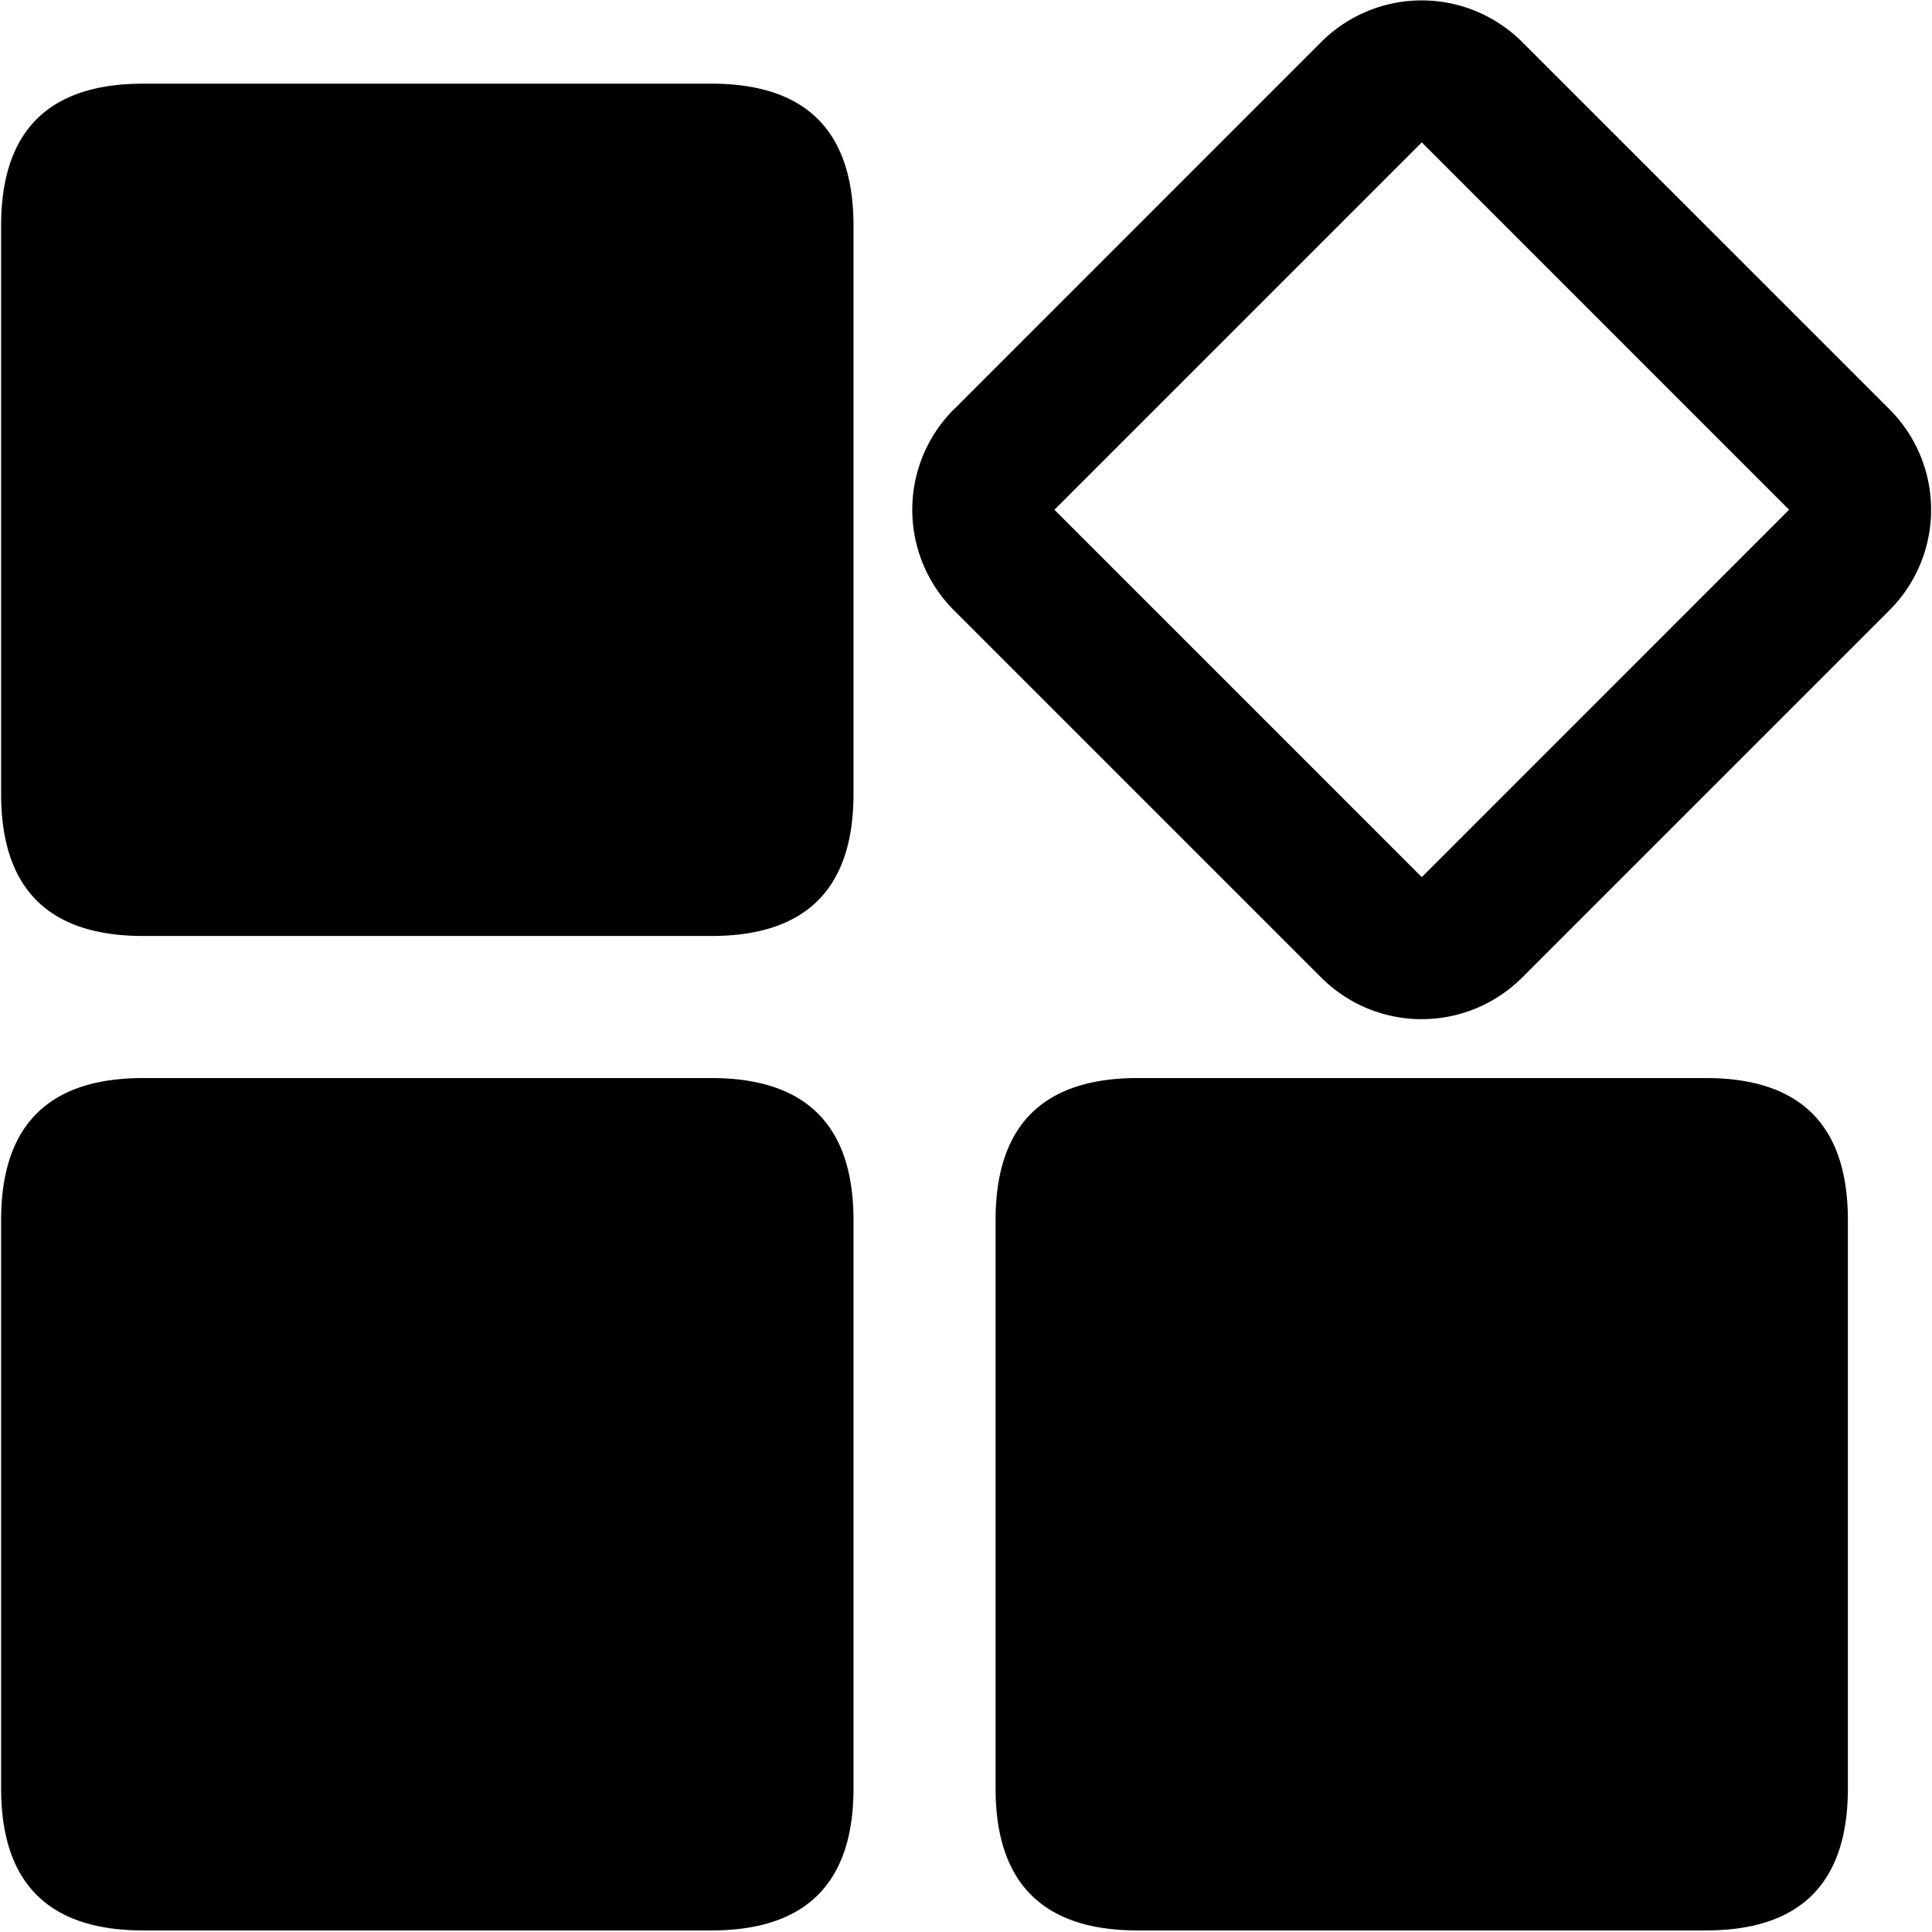 <?xml version="1.0" standalone="no"?><!DOCTYPE svg PUBLIC "-//W3C//DTD SVG 1.1//EN" "http://www.w3.org/Graphics/SVG/1.1/DTD/svg11.dtd"><svg t="1593598930005" class="icon" viewBox="0 0 1024 1024" version="1.1" xmlns="http://www.w3.org/2000/svg" p-id="4134" xmlns:xlink="http://www.w3.org/1999/xlink" width="74" height="74"><defs><style type="text/css"></style></defs><path d="M75.894 44.347h301.174c50.176 0 75.303 25.088 75.303 75.303v301.174c0 50.176-25.127 75.264-75.303 75.264H75.894c-50.215 0-75.303-25.088-75.303-75.264V119.65c0-50.215 25.088-75.303 75.303-75.303zM75.894 571.392h301.174c50.176 0 75.303 25.088 75.303 75.303v301.174c0 50.176-25.127 75.303-75.303 75.303H75.894c-50.215 0-75.303-25.127-75.303-75.303V646.695c0-50.215 25.088-75.303 75.303-75.303zM505.58 217.009L700.298 22.252a75.303 75.303 0 0 1 106.457 0l194.718 194.678a75.303 75.303 0 0 1 0 106.496l-194.718 194.718a75.303 75.303 0 0 1-106.457 0l-194.718-194.718a75.303 75.303 0 0 1 0-106.496zM558.868 270.178l194.718 194.718 194.678-194.718-194.678-194.718-194.718 194.718zM602.978 571.392h301.135c50.215 0 75.303 25.088 75.303 75.303v301.174c0 50.176-25.088 75.303-75.303 75.303H602.978c-50.176 0-75.303-25.127-75.303-75.303V646.695c0-50.215 25.127-75.303 75.303-75.303z" p-id="4135"></path></svg>